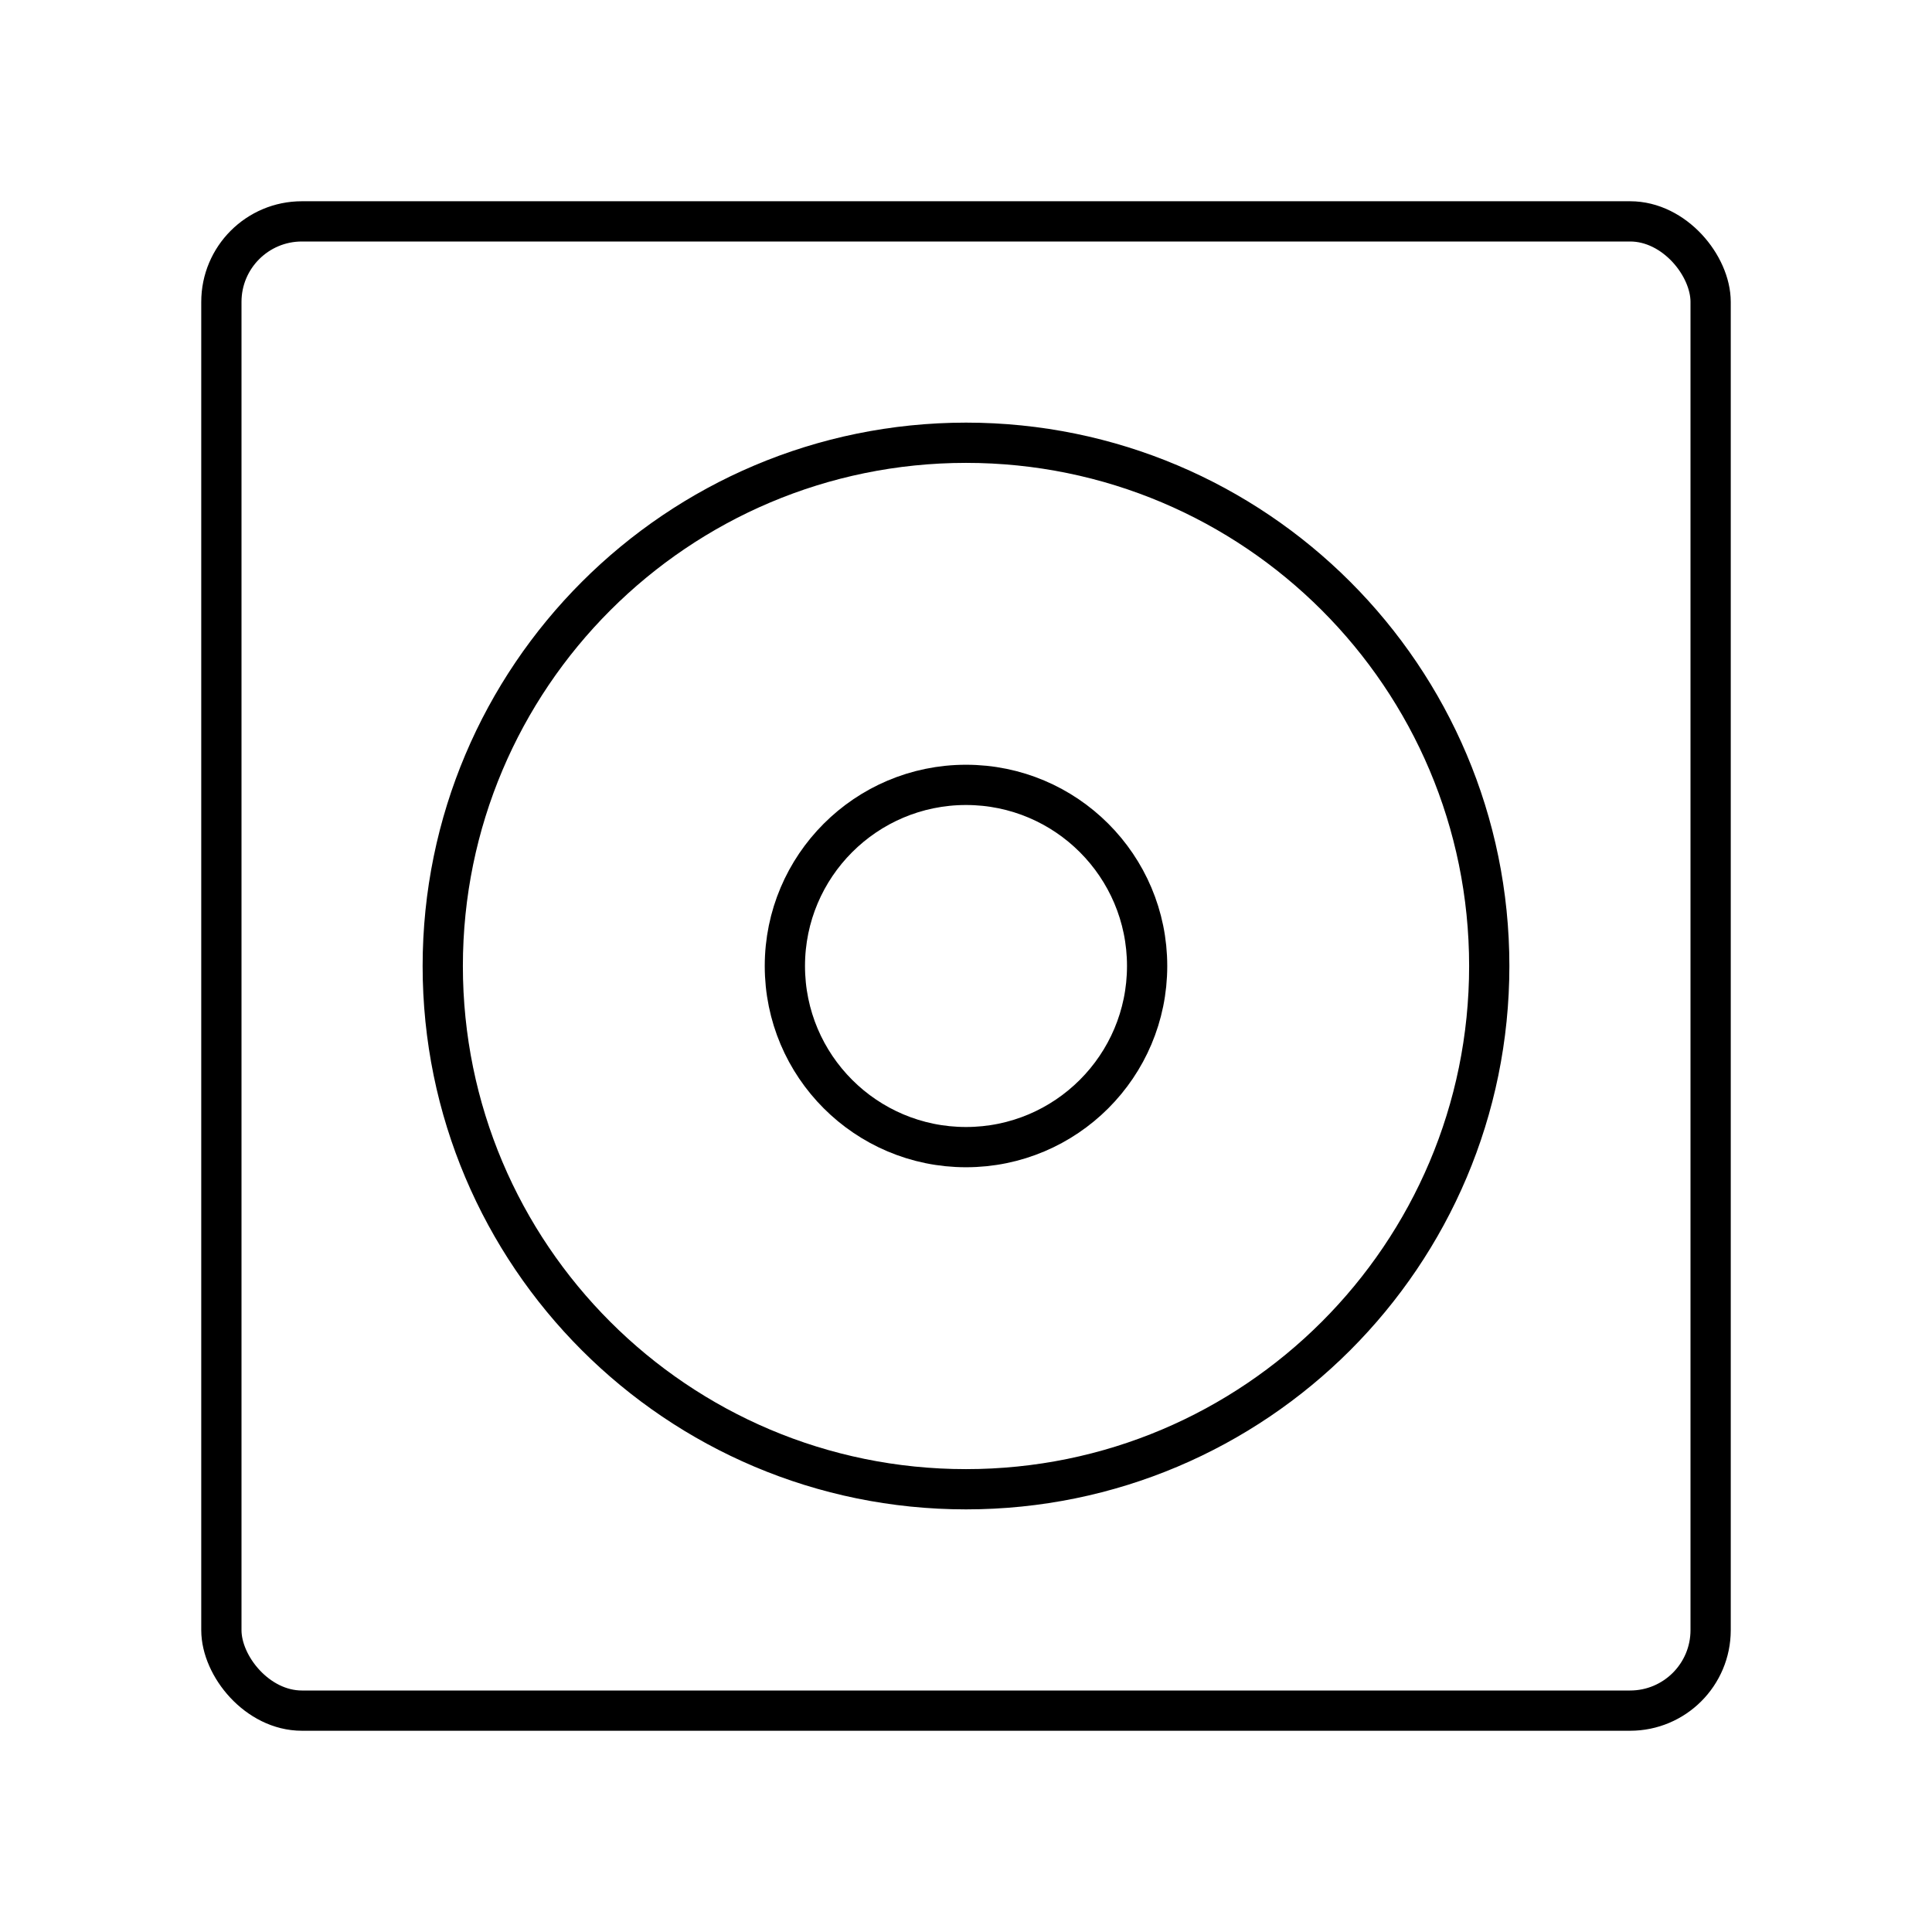 <?xml version="1.0" encoding="UTF-8"?><svg id="a" xmlns="http://www.w3.org/2000/svg" viewBox="0 0 48 48"><defs><style>.b{fill:none;stroke:#000;stroke-linecap:round;stroke-linejoin:round;}</style></defs><rect class="b" x="5.5" y="5.5" width="37" height="37" rx="2" ry="2"/><path class="b" d="m24,11c7.18,0,13,5.82,13,13s-5.82,13-13,13-13-5.82-13-13c.003-7.178,5.822-12.997,13-13Z"/><path class="b" d="m24,19.5c2.485,0,4.5,2.015,4.5,4.5s-2.015,4.5-4.5,4.5-4.5-2.015-4.5-4.5c.001-2.485,2.015-4.499,4.5-4.5Z"/></svg>